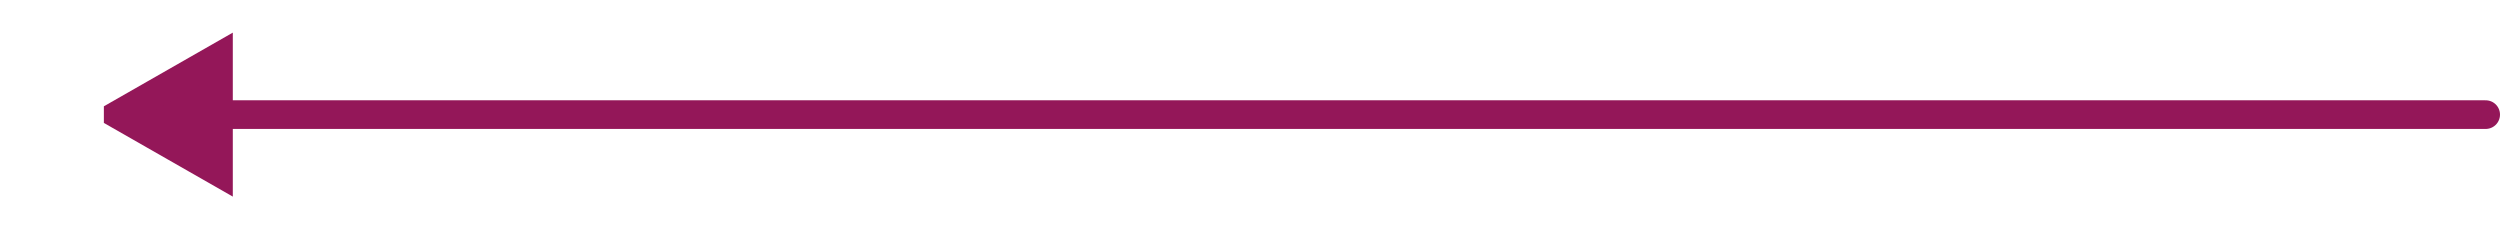 <svg width="349" height="32" fill="none" xmlns="http://www.w3.org/2000/svg"><path d="M347 16H31" stroke="#941759" stroke-width="4" stroke-linecap="round"/><path d="M16.5 16l14-8v16l-14-8z" fill="#941759" stroke="#941759" stroke-width="4"/></svg>